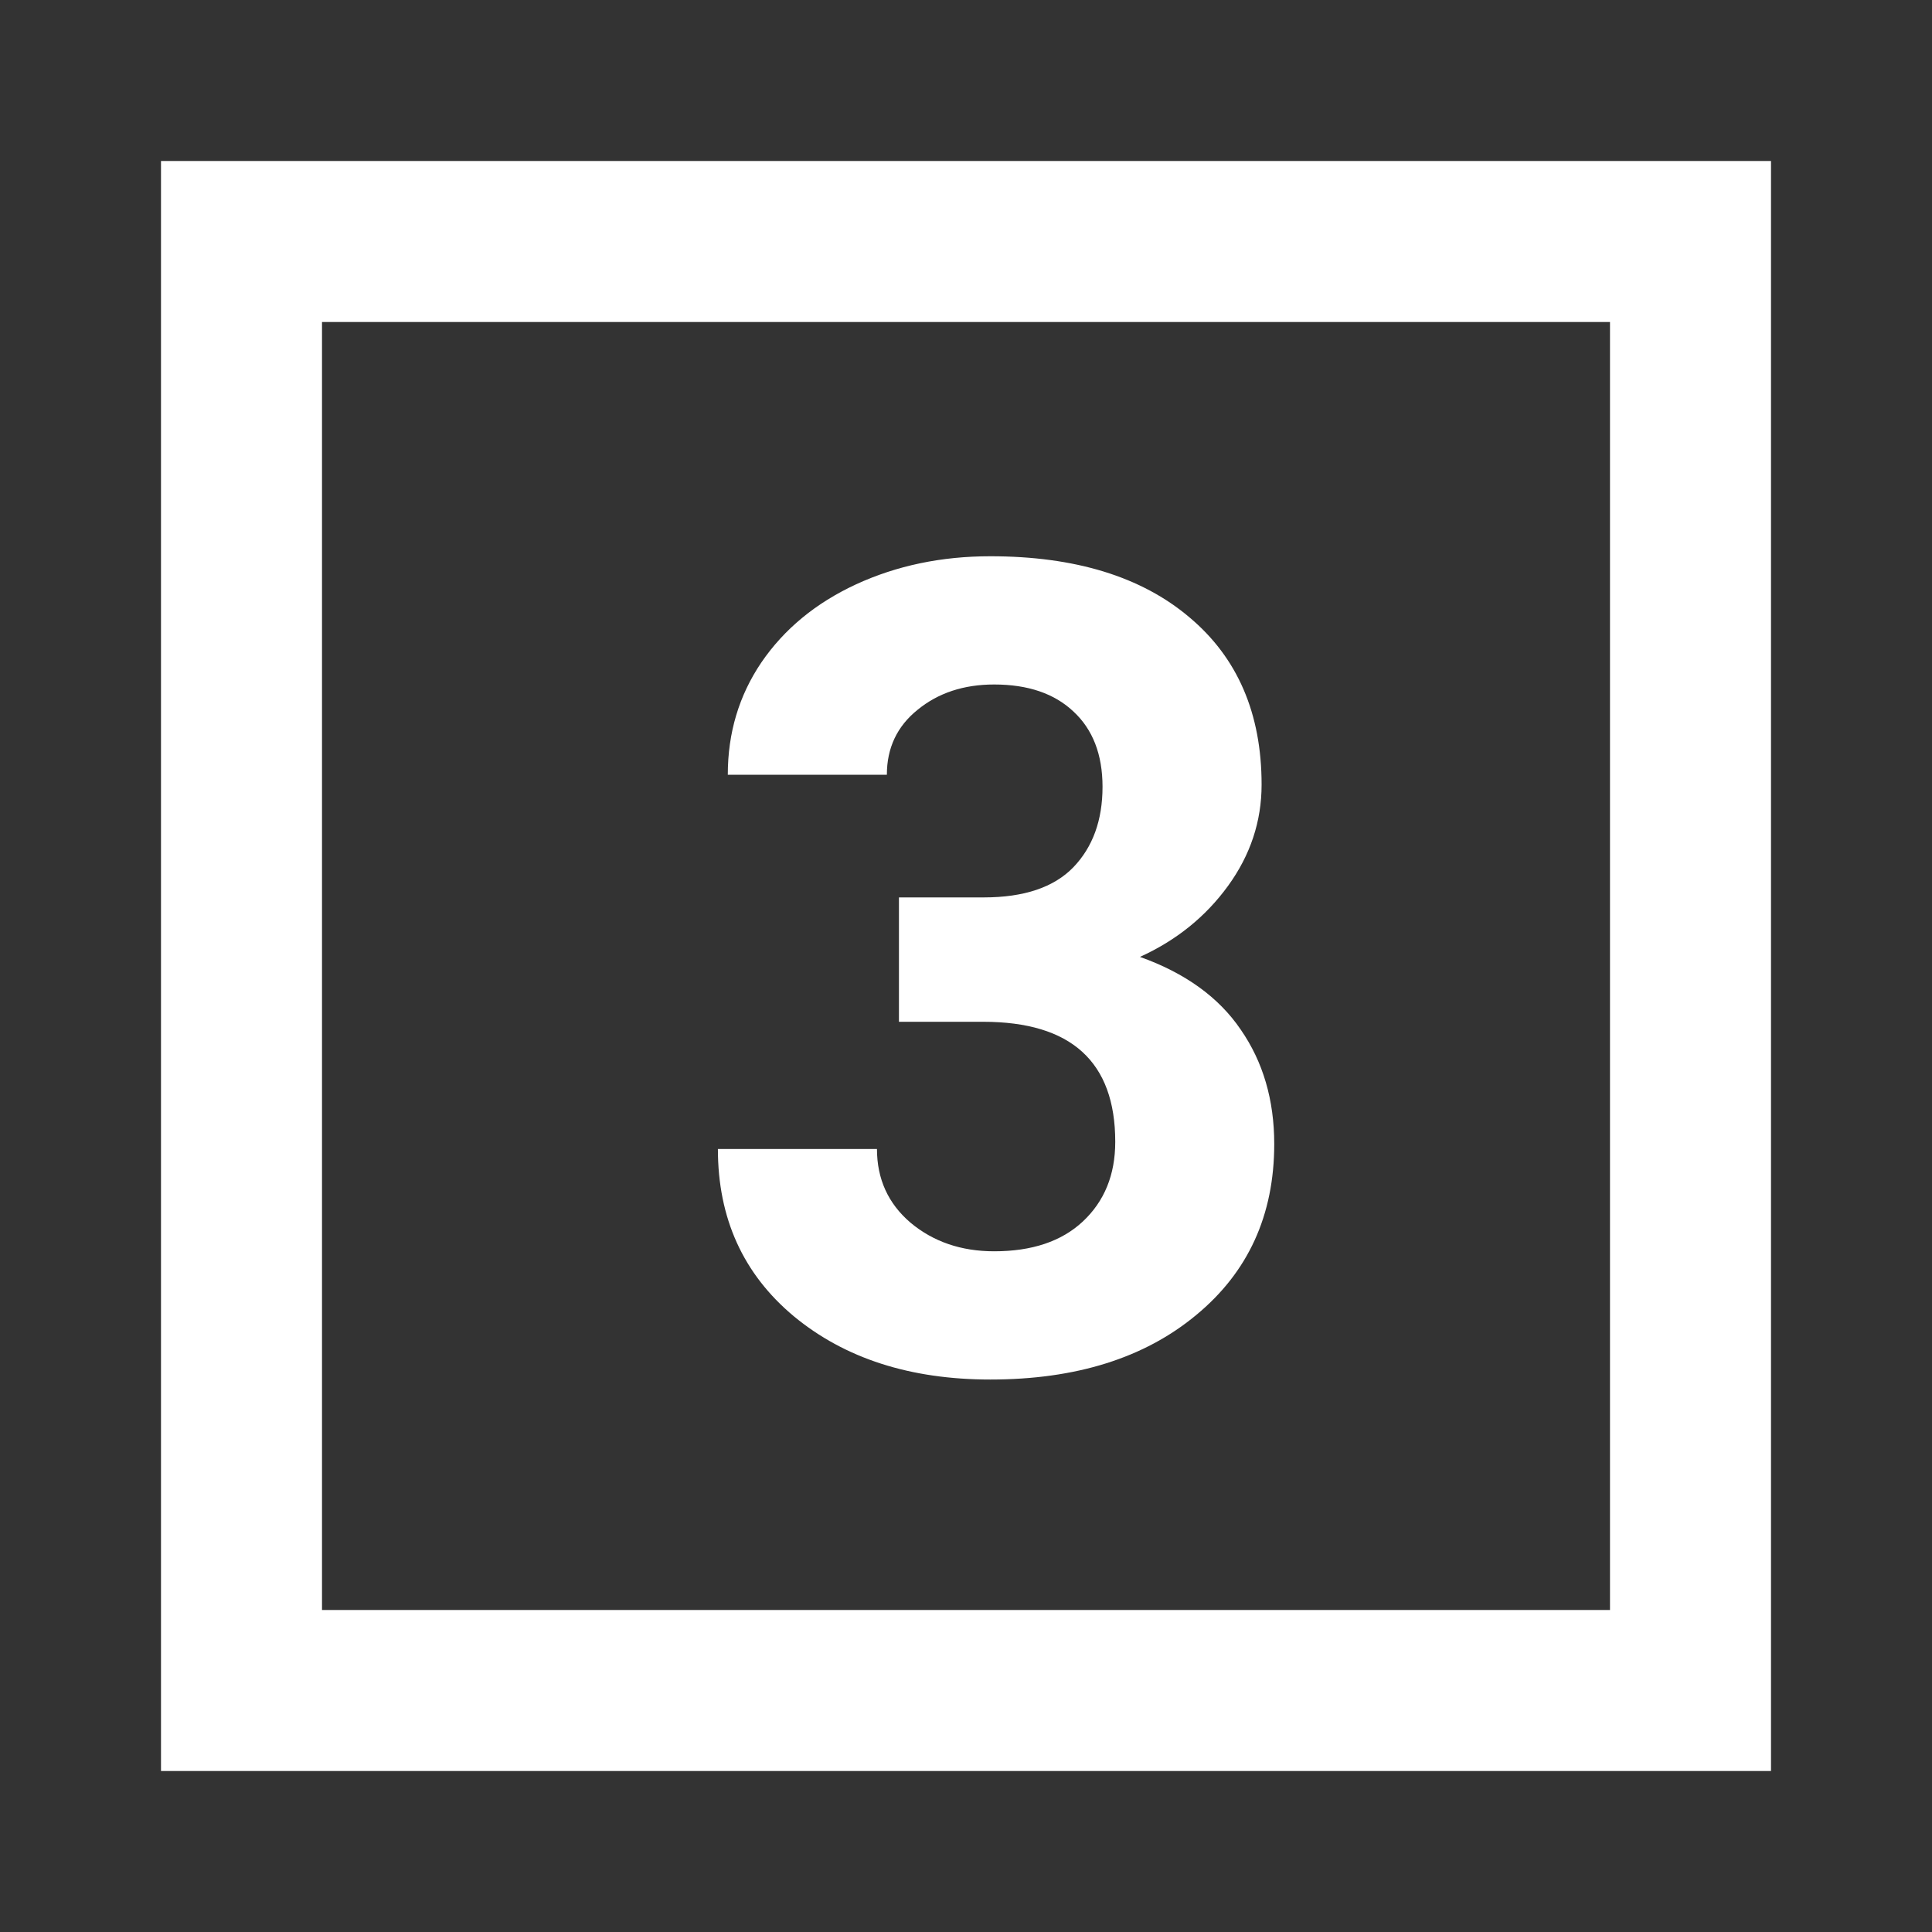<?xml version="1.0" encoding="utf-8"?><!-- Uploaded to: SVG Repo, www.svgrepo.com, Generator: SVG Repo Mixer Tools -->
<svg width="800px" height="800px" viewBox="0 0 24 24" fill="none" xmlns="http://www.w3.org/2000/svg">
<rect x="0" y="0" width="24" height="24" fill="#333333" stroke="none"/>
<path d="M12.22 11.148H11.167V12.693H12.213C13.307 12.693 13.854 13.19 13.854 14.184C13.854 14.594 13.719 14.924 13.45 15.175C13.186 15.421 12.819 15.544 12.35 15.544C11.94 15.544 11.593 15.425 11.31 15.188C11.033 14.951 10.894 14.646 10.894 14.273H8.918C8.918 15.134 9.232 15.826 9.861 16.351C10.495 16.875 11.308 17.137 12.302 17.137C13.364 17.137 14.216 16.87 14.858 16.337C15.505 15.804 15.829 15.095 15.829 14.211C15.829 13.664 15.69 13.19 15.412 12.789C15.139 12.388 14.722 12.087 14.161 11.887C14.612 11.682 14.977 11.388 15.255 11.005C15.533 10.622 15.672 10.203 15.672 9.747C15.672 8.863 15.373 8.17 14.776 7.669C14.179 7.163 13.354 6.91 12.302 6.91C11.696 6.91 11.14 7.026 10.634 7.259C10.133 7.491 9.741 7.815 9.458 8.229C9.18 8.64 9.041 9.104 9.041 9.624H11.017C11.017 9.291 11.144 9.022 11.399 8.817C11.655 8.608 11.971 8.503 12.35 8.503C12.769 8.503 13.097 8.615 13.334 8.838C13.575 9.061 13.696 9.373 13.696 9.774C13.696 10.189 13.575 10.522 13.334 10.773C13.092 11.023 12.721 11.148 12.22 11.148Z" fill="#FFFFFF"/>
<path fill-rule="evenodd" clip-rule="evenodd" d="M2 2H22V22H2V2ZM4 4H20V20H4V4Z" fill="#FFFFFF"/>
</svg>